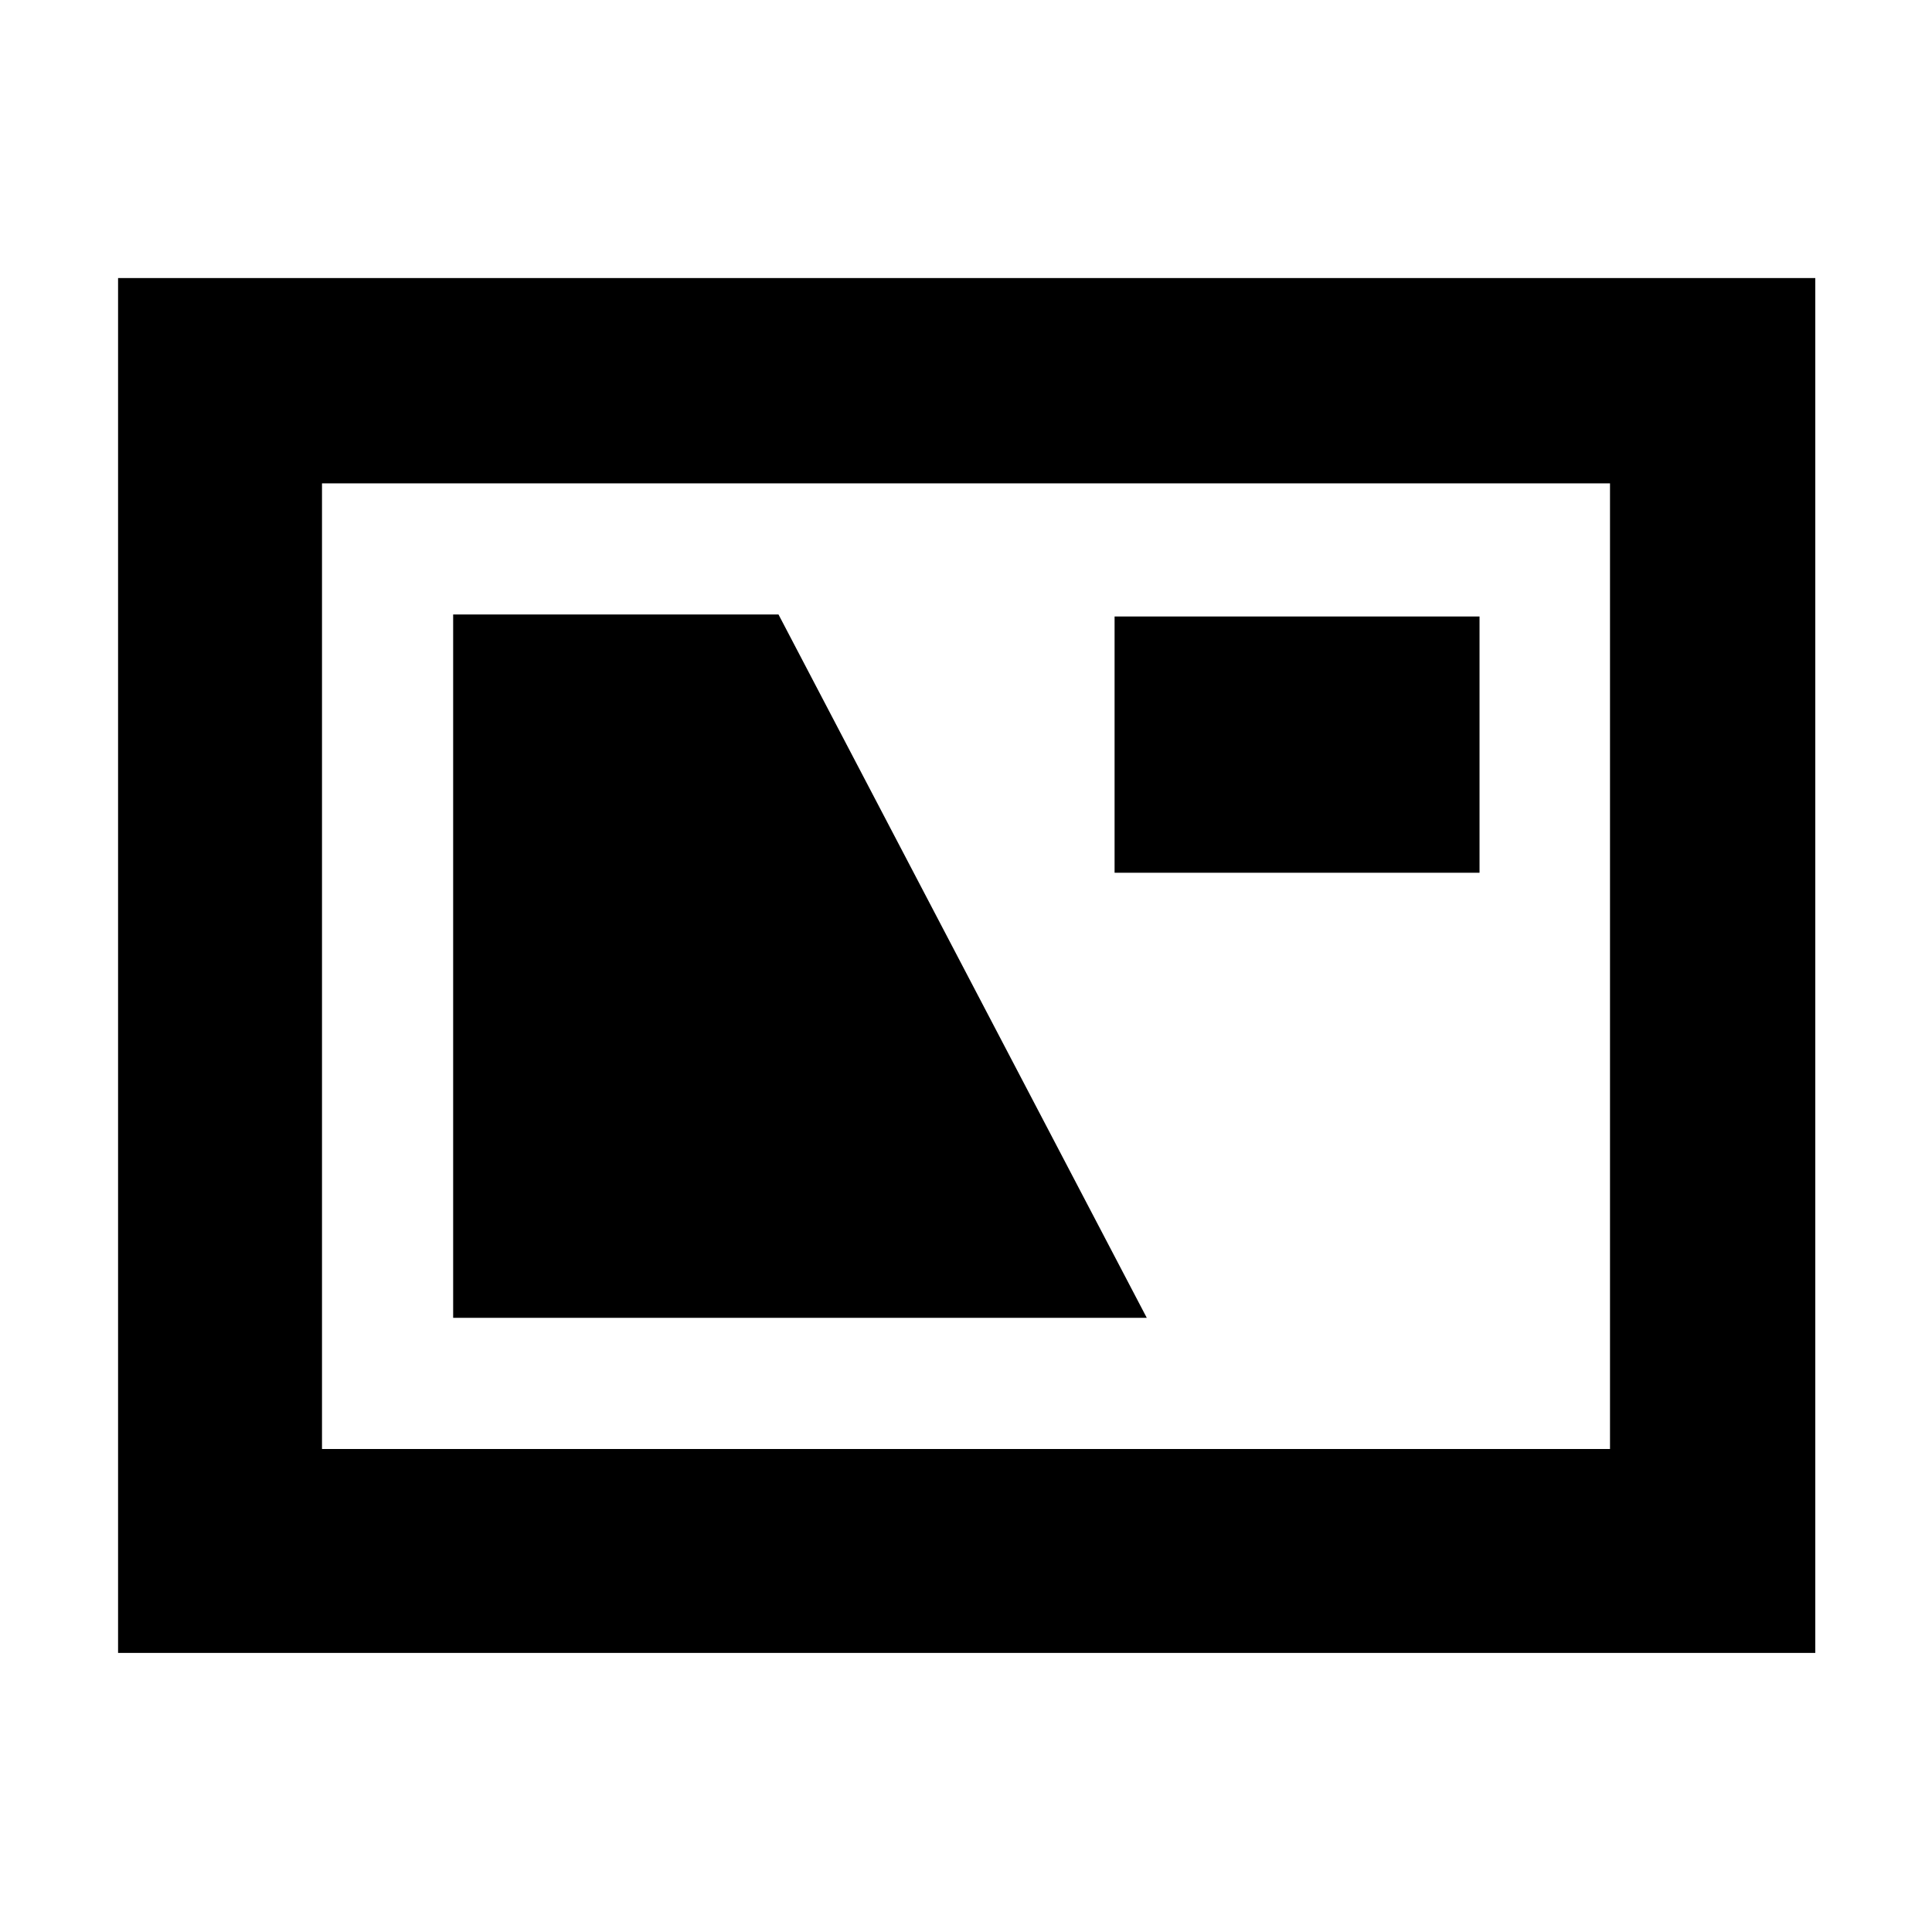 <svg xmlns="http://www.w3.org/2000/svg" height="40" viewBox="0 -960 960 960" width="40"><path d="M58.67-138.67v-683.16H902v683.16H58.67ZM160-240h640v-479.83H160V-240Zm65.17-65.17h344.66l-183-349.5H225.17v349.5Zm328.66-221.16h181.34v-127.34H553.83v127.34ZM160-240v-479.83V-240Z"/></svg>